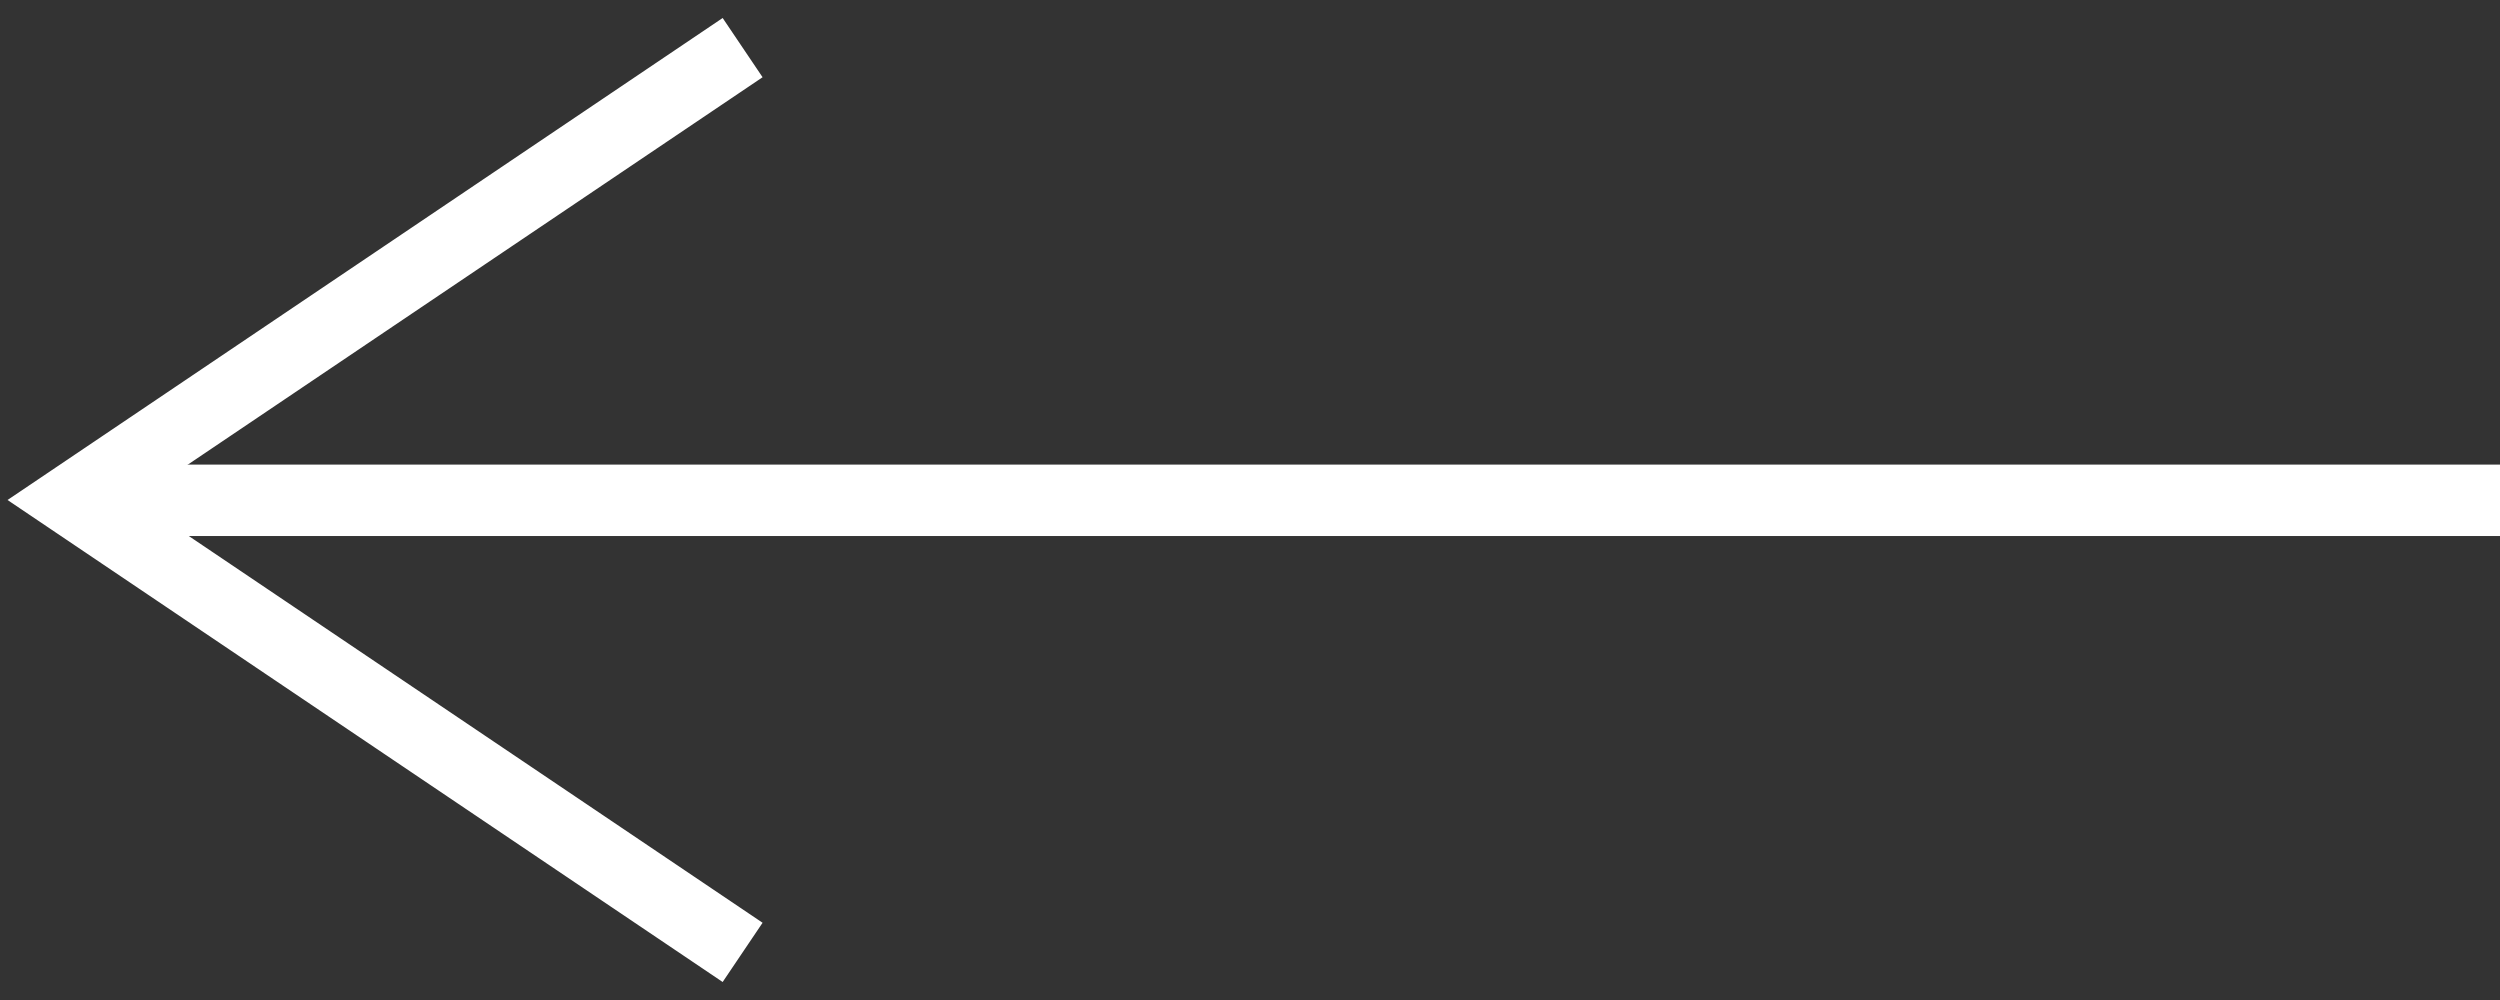<svg width="105" height="42" viewBox="0 0 105 42" fill="none" xmlns="http://www.w3.org/2000/svg">
<rect x="0" y="0" width="105" height="42" fill="#333333" stroke="none"/>
<path d="M31.19 40L3 21L31.19 2" stroke="white" stroke-width="3"/>
<line y1="-1.5" x2="101.182" y2="-1.5" transform="matrix(1 0 0 -1 3.818 19.513)" stroke="white" stroke-width="3"/>
</svg>
